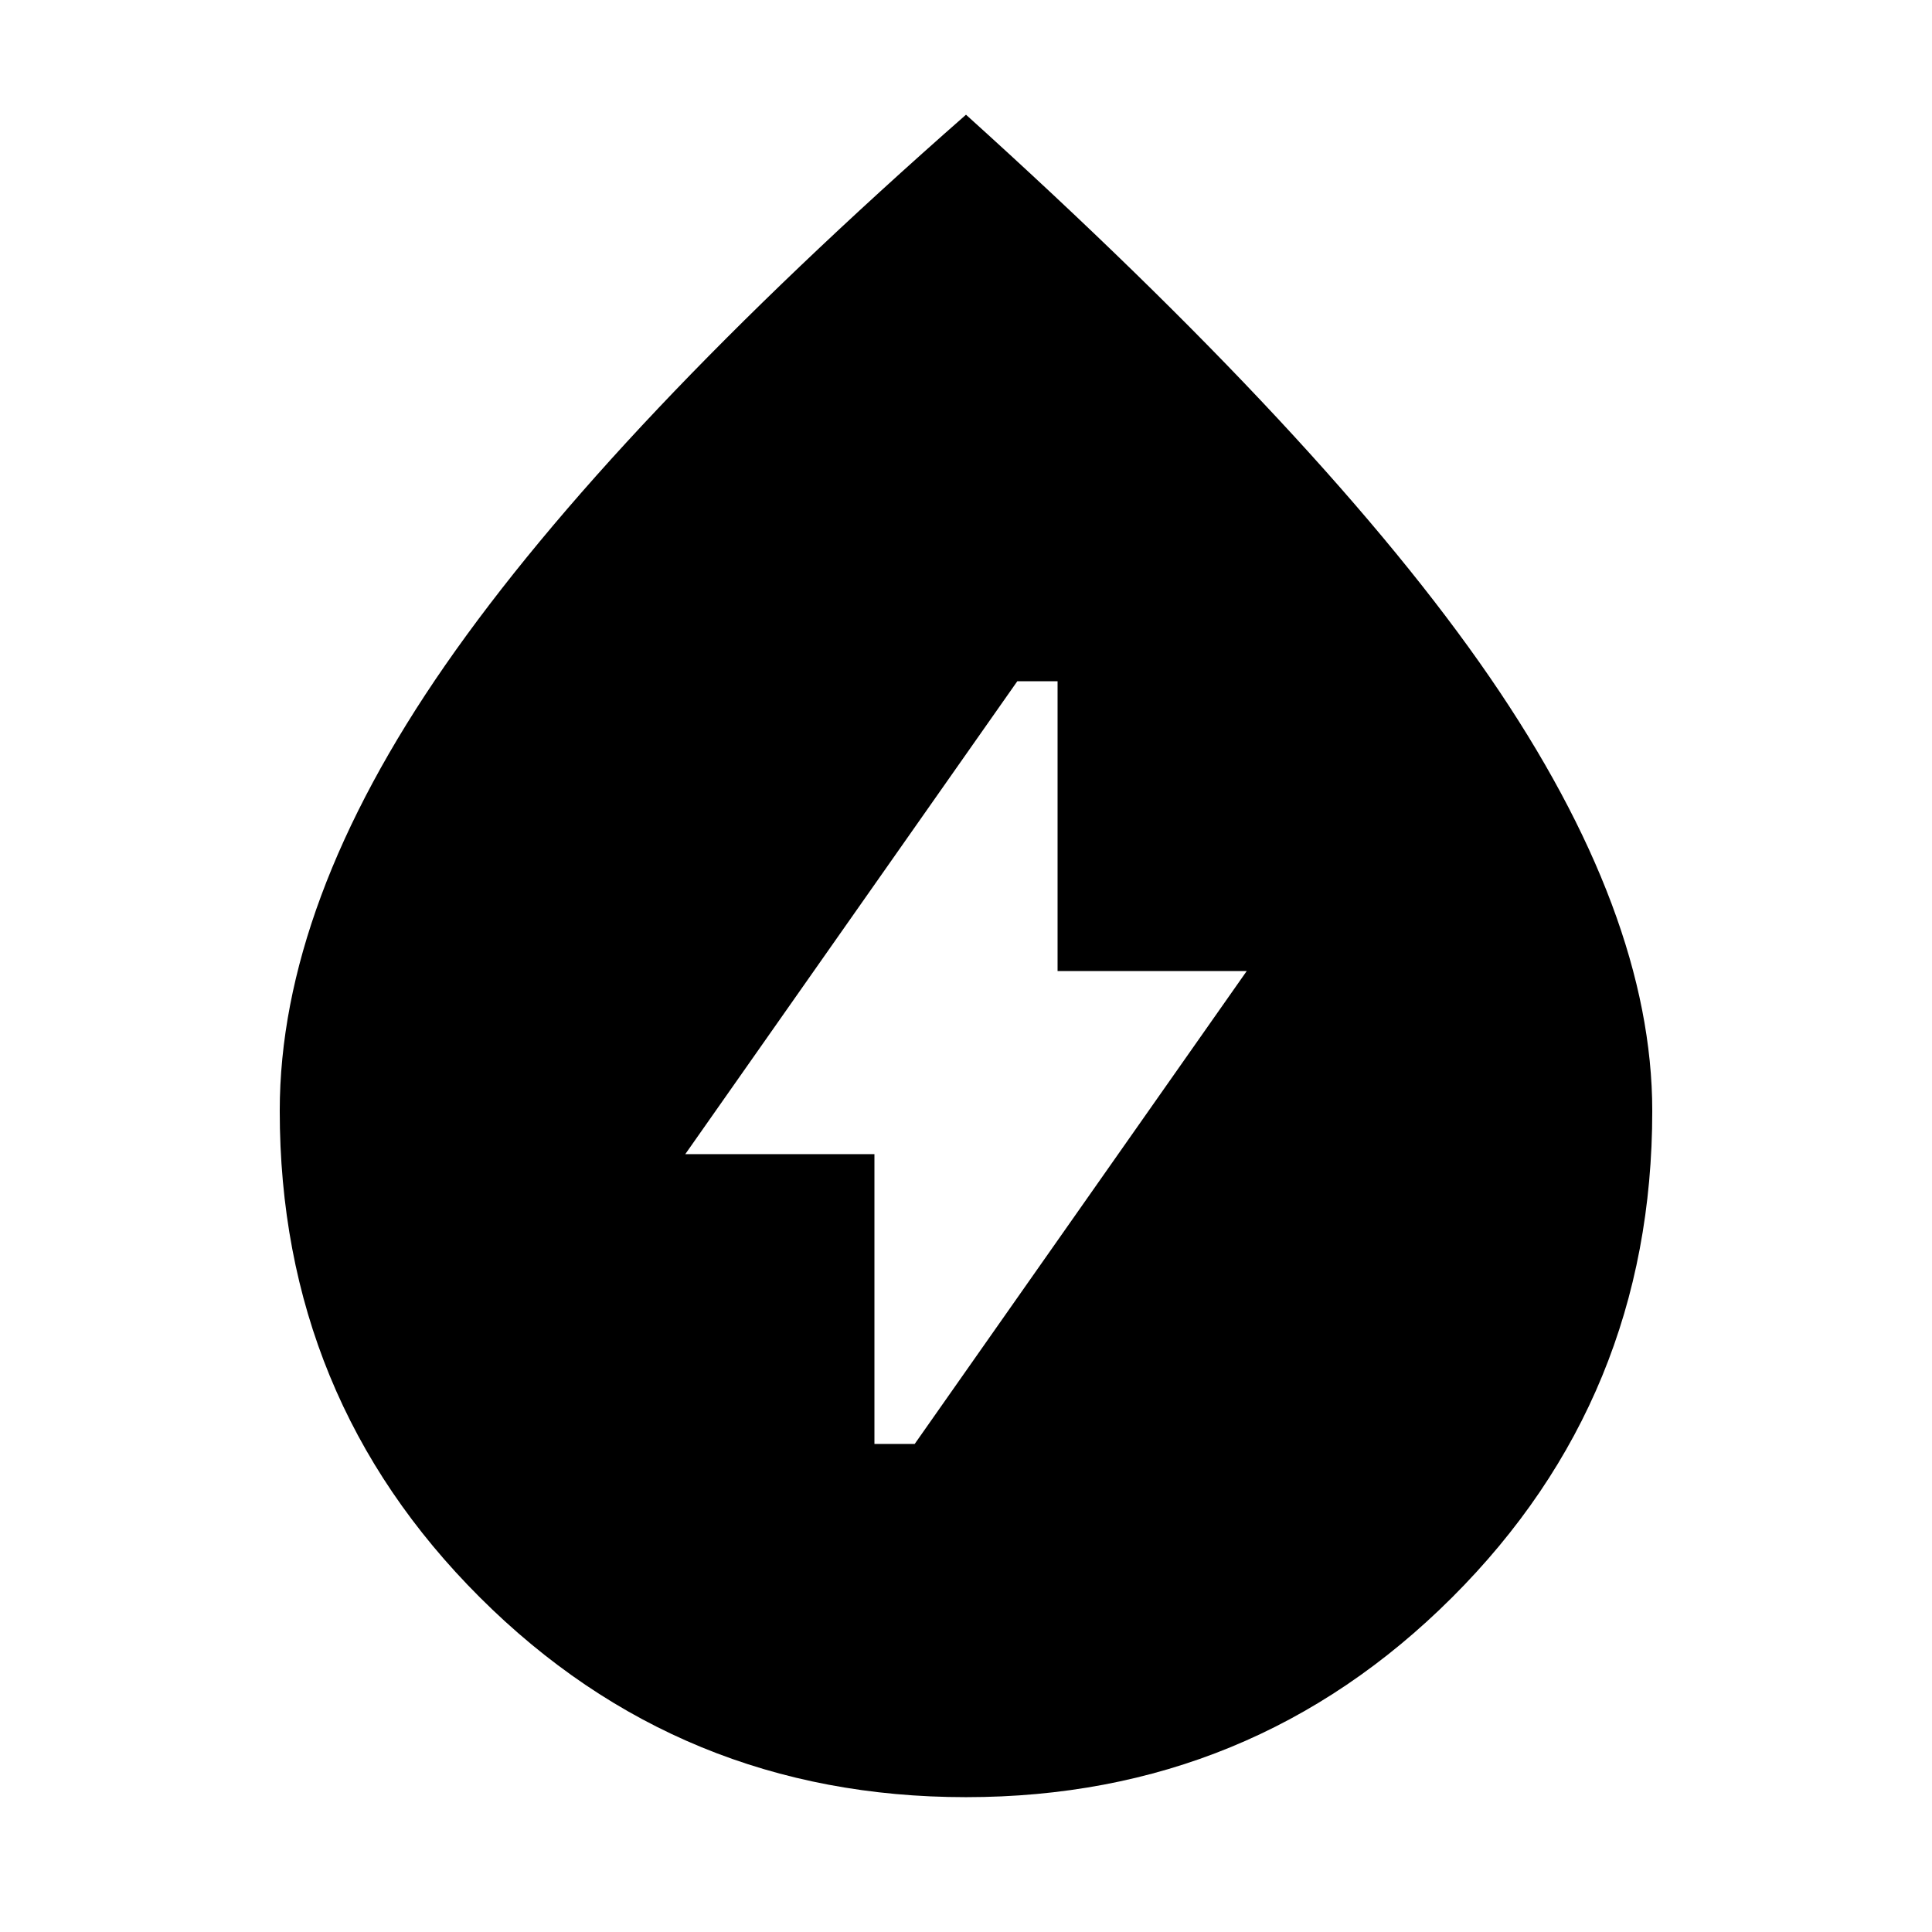 <svg xmlns="http://www.w3.org/2000/svg" height="20" viewBox="0 -960 960 960" width="20"><path d="M434.5-242.5h20l165-235h-94v-144h-20l-165 235h94v144ZM480-67q-142.06 0-241.53-99.24Q139-265.49 139-408q0-103 82.25-221.5T480-903q179.5 162 260.25 279.5T821-408q0 142.51-99.47 241.76Q622.06-67 480-67Z"/></svg>